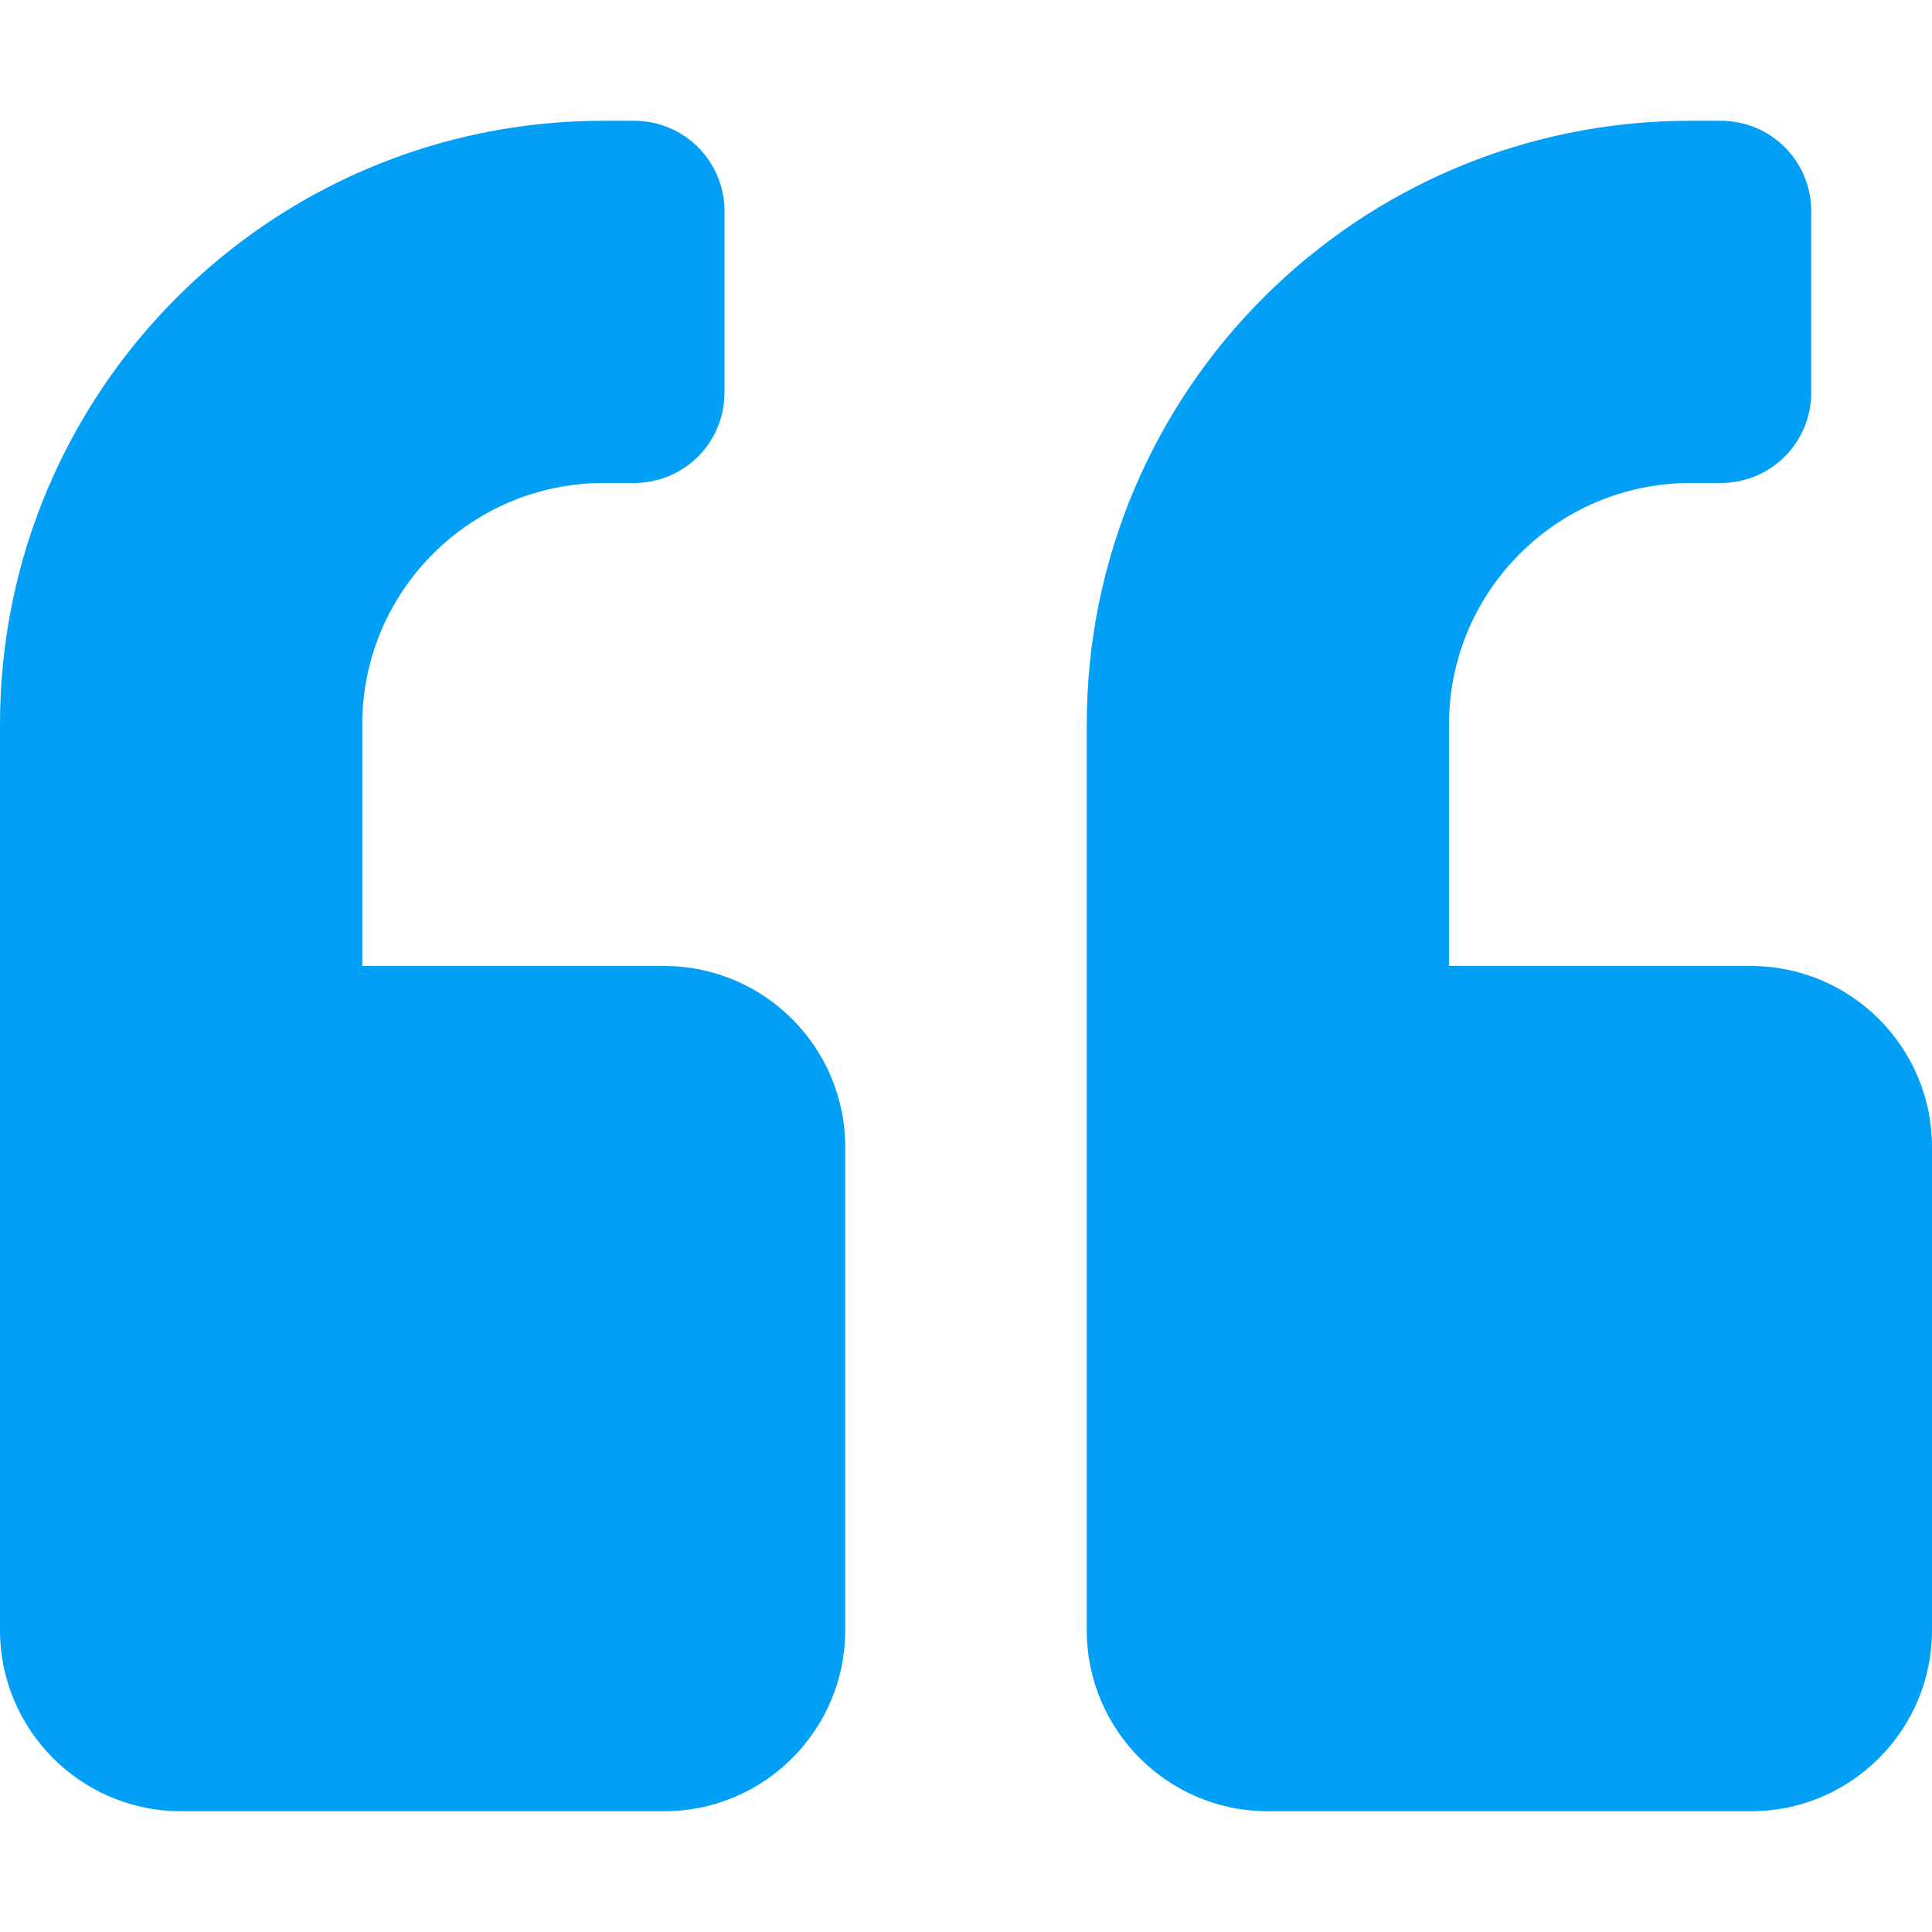 <svg width="42" height="42" viewBox="0 0 42 42" fill="none" xmlns="http://www.w3.org/2000/svg">
    <path d="M38.062 21H31.5V15.75C31.5 12.854 33.854 10.5 36.75 10.5H37.406C38.497 10.5 39.375 9.622 39.375 8.531V4.594C39.375 3.503 38.497 2.625 37.406 2.625H36.75C29.498 2.625 23.625 8.498 23.625 15.75V35.438C23.625 37.611 25.389 39.375 27.562 39.375H38.062C40.236 39.375 42 37.611 42 35.438V24.938C42 22.764 40.236 21 38.062 21ZM14.438 21H7.875V15.75C7.875 12.854 10.229 10.5 13.125 10.5H13.781C14.872 10.5 15.75 9.622 15.75 8.531V4.594C15.75 3.503 14.872 2.625 13.781 2.625H13.125C5.873 2.625 0 8.498 0 15.75V35.438C0 37.611 1.764 39.375 3.938 39.375H14.438C16.611 39.375 18.375 37.611 18.375 35.438V24.938C18.375 22.764 16.611 21 14.438 21Z" fill="#029FF7"/>
    </svg>
    